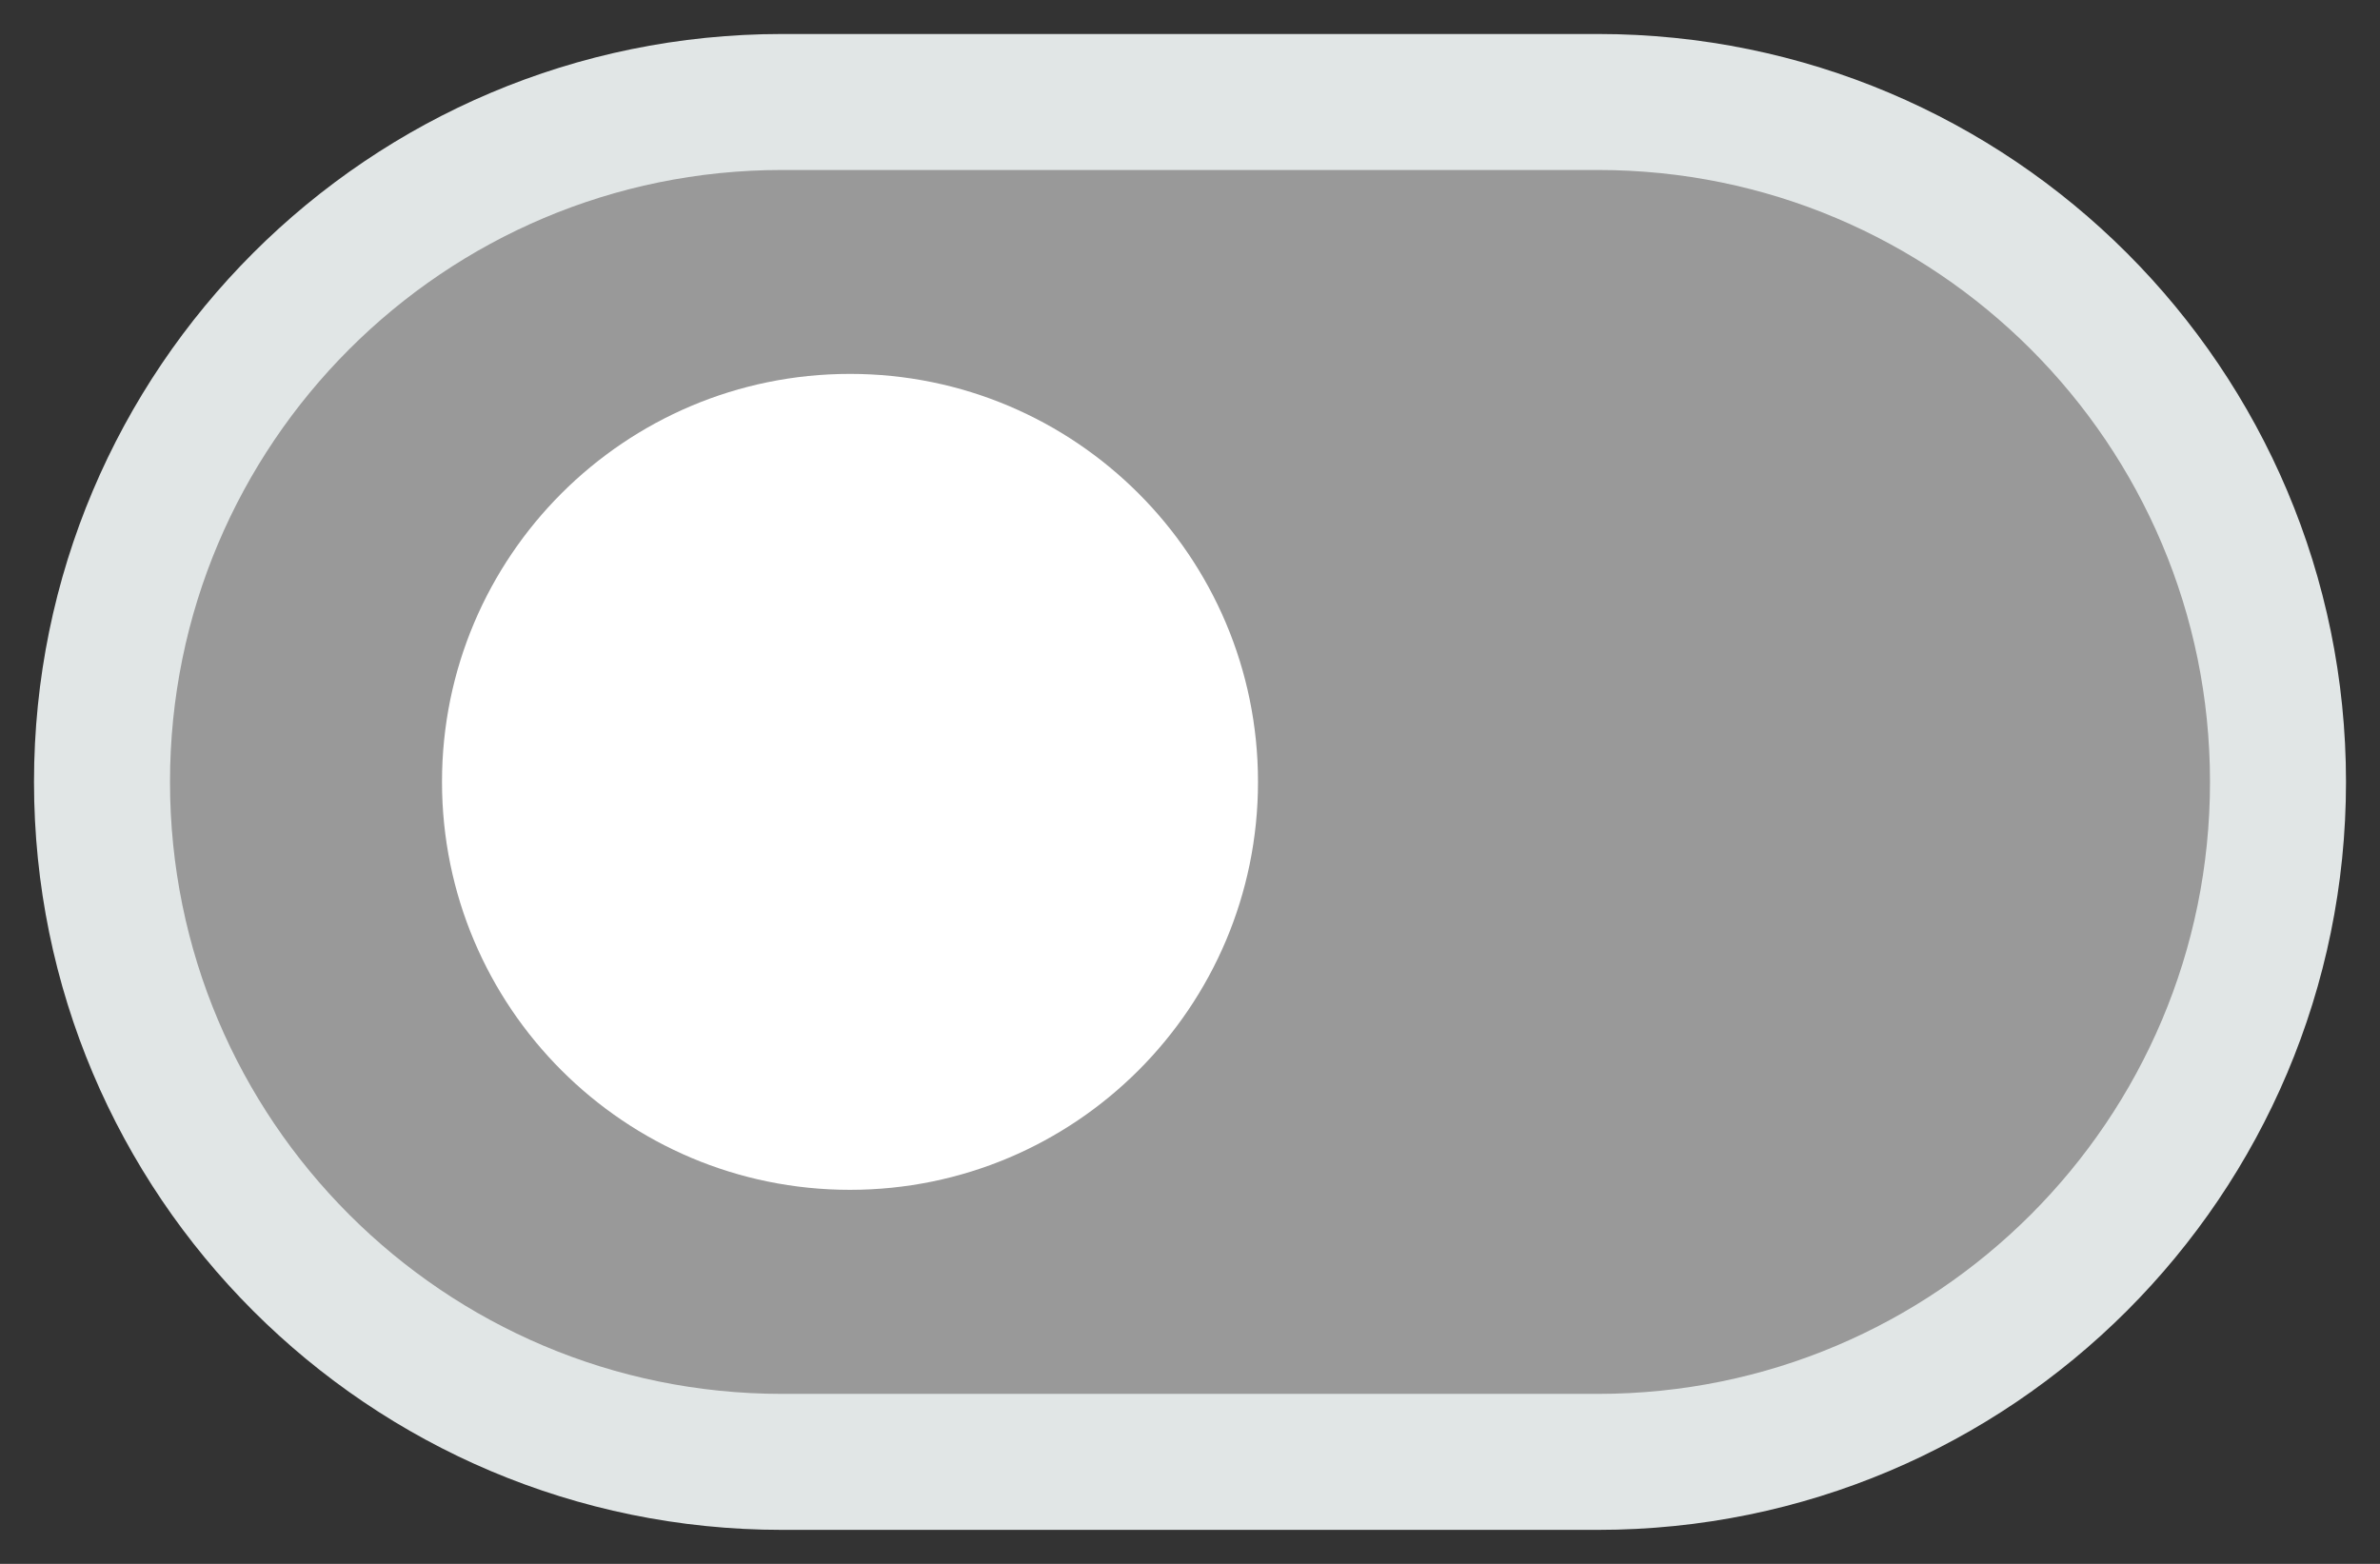 <svg width="35" height="23" viewBox="0 0 35 23" fill="none" xmlns="http://www.w3.org/2000/svg">
<rect x="0" y="0" width="35" height="23" fill="#333333" stroke="none"/>
<path fill-rule="evenodd" clip-rule="evenodd" d="M11.5 1.5H23.5C29.023 1.5 33.5 5.977 33.5 11.5C33.5 17.023 29.023 21.5 23.5 21.5H11.5C5.977 21.5 1.5 17.023 1.5 11.5C1.5 5.977 5.977 1.5 11.5 1.5Z" fill="#999999" stroke="#E1E6E6" stroke-width="2"/>
<path fill-rule="evenodd" clip-rule="evenodd" d="M12.5 5.499C15.813 5.499 18.5 8.185 18.5 11.499C18.5 14.813 15.813 17.499 12.5 17.499C9.186 17.499 6.5 14.813 6.5 11.499C6.5 8.185 9.186 5.499 12.5 5.499Z" fill="white"/>
</svg>
